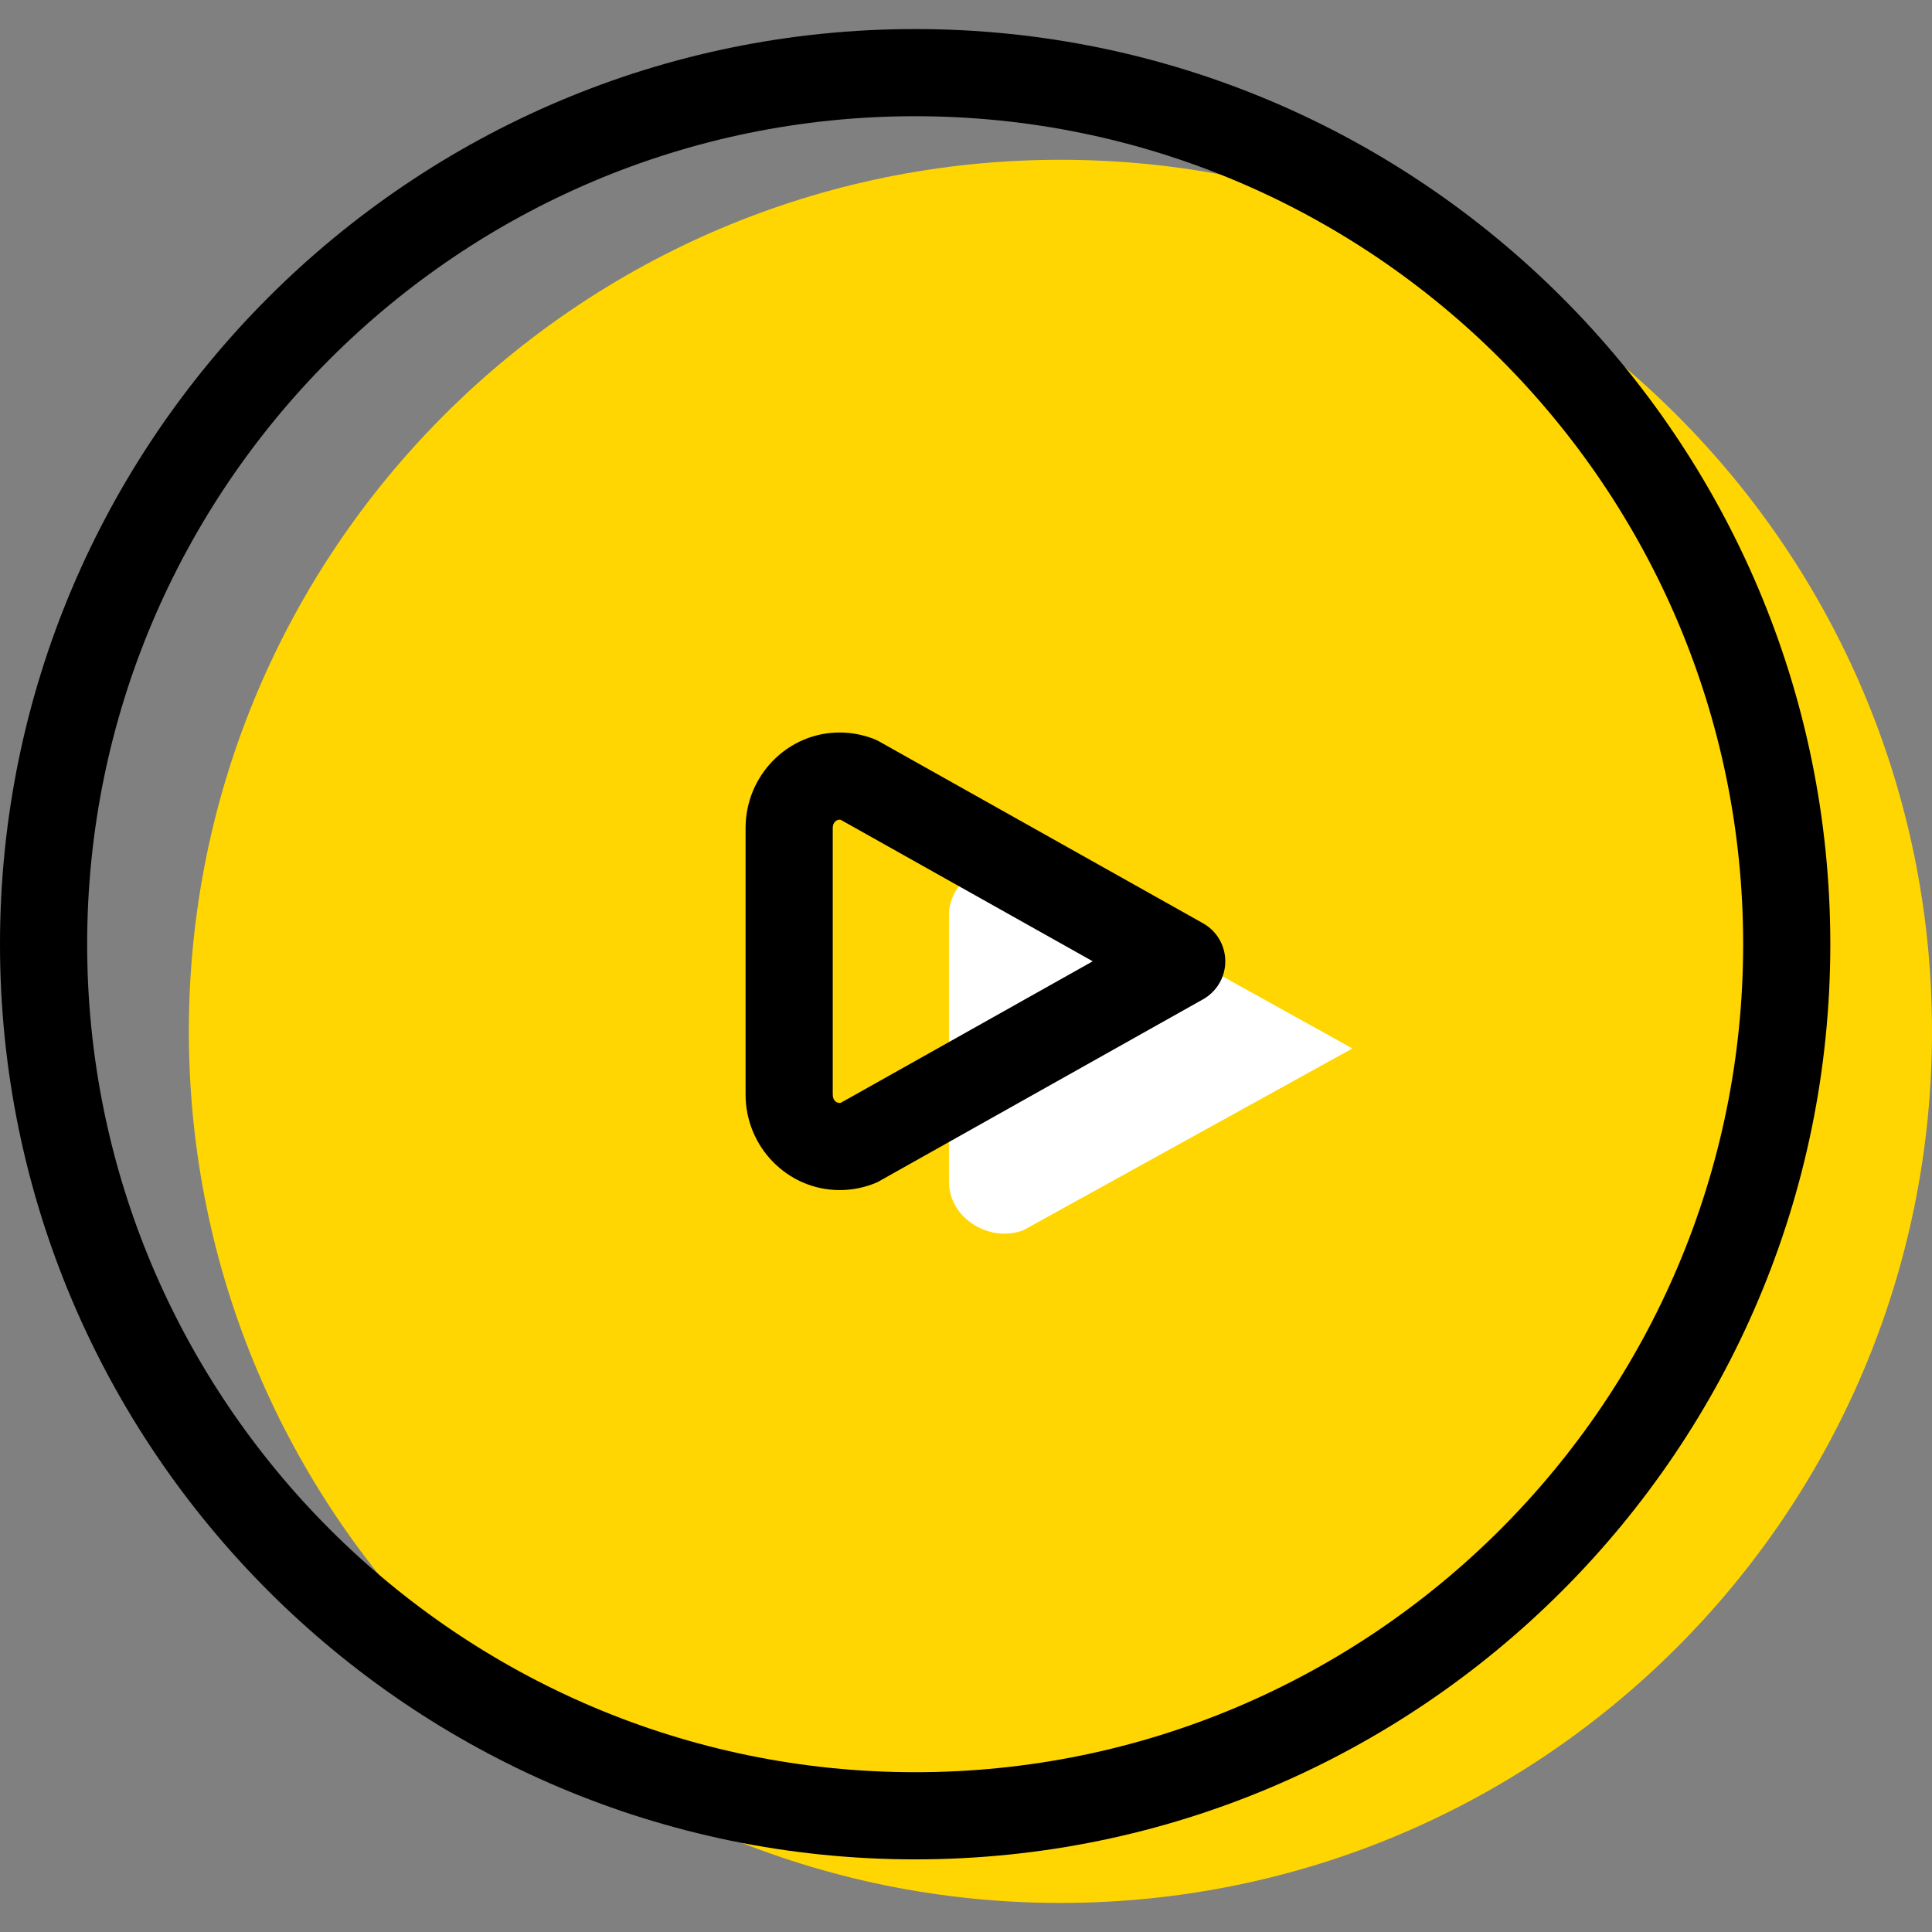 <?xml version="1.0" encoding="iso-8859-1"?>
<!-- Generator: Adobe Illustrator 19.1.0, SVG Export Plug-In . SVG Version: 6.00 Build 0)  -->
<svg version="1.1" id="Capa_1"
	xmlns="http://www.w3.org/2000/svg"
	xmlns:xlink="http://www.w3.org/1999/xlink" x="0px" y="0px" viewBox="0 0 66.5 66.5" style="enable-background:new 0 0 66.5 66.5;" xml:space="preserve">
	<rect x="0" y="0" width="66.5" height="66.5" fill="#808080" stroke="none"/>
	<g>
		<g id="group-46svg">
			<path id="path-1_40_" style="fill:#FFD601;" d="M66.5,35.5c0,16.568-13.431,30-30,30c-16.568,0-30-13.432-30-30
			c0-16.569,13.432-30,30-30C53.069,5.5,66.5,18.931,66.5,35.5z"/>
			<path id="path-2_37_" style="fill:#FFFFFF;" d="M35.282,29.833l11.268,6.255l-11.325,6.256c-1.17,0.446-2.562-0.418-2.562-1.67
			v-9.172C32.663,30.251,34.112,29.387,35.282,29.833z"/>
			<path id="path-3_19_" d="M28.903,40.963c-1.787,0-3.24-1.476-3.24-3.289v-9.172c0-1.813,1.452-3.289,3.236-3.289
			c0.397,0,0.789,0.073,1.167,0.217c0.069,0.026,0.136,0.058,0.201,0.095L41.41,31.78c0.472,0.265,0.765,0.766,0.765,1.308
			s-0.292,1.042-0.765,1.308l-11.138,6.255c-0.064,0.037-0.131,0.068-0.2,0.094C29.693,40.89,29.3,40.963,28.903,40.963z
			 M28.899,28.213c-0.091,0-0.236,0.079-0.236,0.289v9.172c0,0.222,0.154,0.31,0.275,0.286l8.674-4.872l-8.678-4.872
			C28.922,28.214,28.91,28.213,28.899,28.213z"/>
			<path id="path-4_14_" d="M31.5,64C14.131,64,0,49.869,0,32.5S14.131,1,31.5,1S63,15.131,63,32.5S48.869,64,31.5,64z M31.5,4
			C15.785,4,3,16.785,3,32.5S15.785,61,31.5,61S60,48.215,60,32.5S47.215,4,31.5,4z"/>
		</g>
	</g>
	<g>
	</g>
	<g>
	</g>
	<g>
	</g>
	<g>
	</g>
	<g>
	</g>
	<g>
	</g>
	<g>
	</g>
	<g>
	</g>
	<g>
	</g>
	<g>
	</g>
	<g>
	</g>
	<g>
	</g>
	<g>
	</g>
	<g>
	</g>
	<g>
	</g>
</svg>
